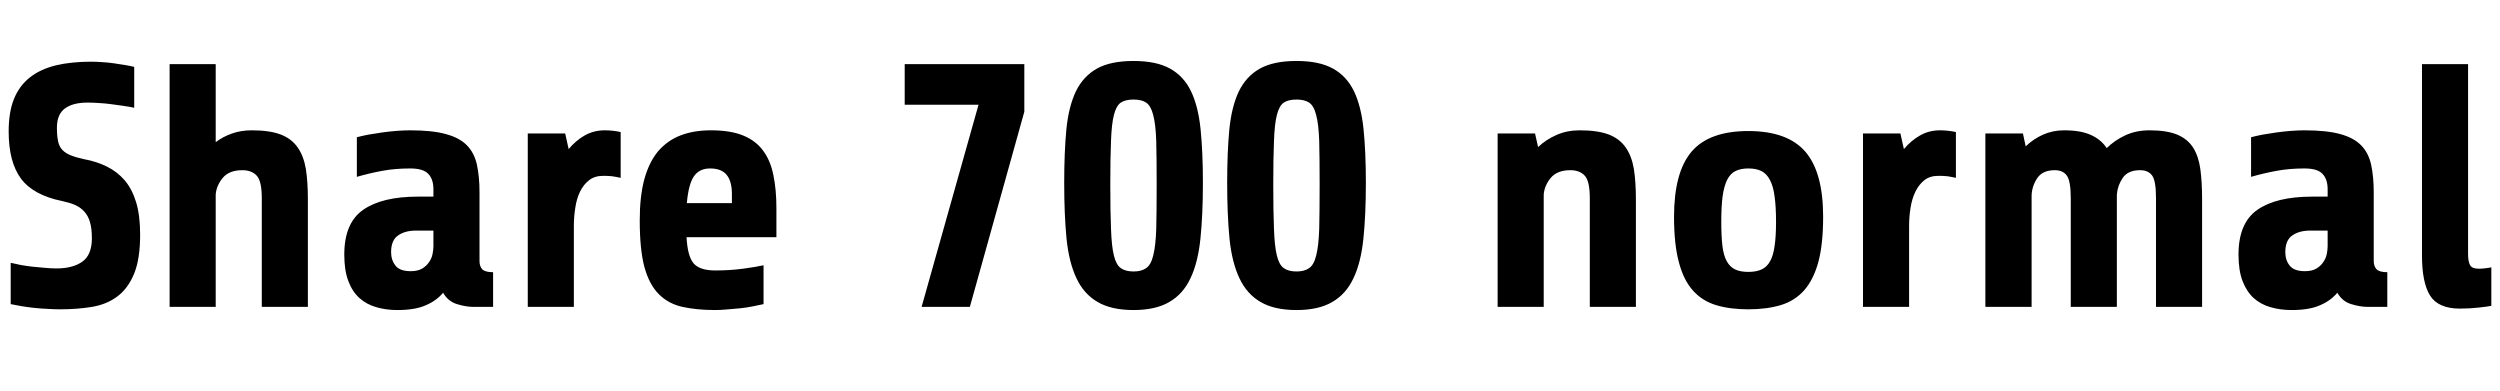 <svg xmlns="http://www.w3.org/2000/svg" xmlns:xlink="http://www.w3.org/1999/xlink" width="173.04" height="27.048"><path fill="black" d="M9.70 16.25L9.70 16.25Q9.70 17.93 9.28 18.95Q8.86 19.97 8.12 20.52Q7.39 21.07 6.37 21.24Q5.35 21.41 4.15 21.41L4.15 21.41Q3.77 21.41 3.30 21.38Q2.83 21.36 2.36 21.31Q1.90 21.26 1.48 21.19Q1.06 21.12 0.74 21.05L0.74 21.05L0.74 18.19Q1.03 18.26 1.43 18.34Q1.82 18.41 2.26 18.46Q2.69 18.50 3.12 18.54Q3.55 18.58 3.91 18.58L3.91 18.58Q5.04 18.58 5.70 18.11Q6.36 17.64 6.36 16.49L6.36 16.49Q6.36 15.84 6.23 15.38Q6.10 14.93 5.83 14.64Q5.57 14.35 5.18 14.18Q4.80 14.02 4.32 13.92L4.32 13.92Q2.30 13.51 1.45 12.36Q0.60 11.21 0.60 9.10L0.60 9.10Q0.60 7.75 0.97 6.84Q1.34 5.93 2.08 5.35Q2.81 4.78 3.88 4.52Q4.94 4.27 6.31 4.27L6.31 4.27Q6.65 4.27 7.06 4.30Q7.46 4.32 7.87 4.38Q8.28 4.44 8.65 4.50Q9.02 4.56 9.29 4.63L9.29 4.63L9.29 7.46Q8.98 7.39 8.56 7.33Q8.14 7.27 7.69 7.21Q7.25 7.15 6.82 7.13Q6.38 7.10 6.07 7.10L6.07 7.10Q5.04 7.10 4.49 7.51Q3.94 7.92 3.94 8.83L3.94 8.83Q3.94 9.41 4.02 9.78Q4.10 10.15 4.32 10.38Q4.54 10.61 4.90 10.75Q5.26 10.90 5.83 11.02L5.83 11.02Q6.70 11.18 7.40 11.53Q8.11 11.88 8.63 12.48Q9.14 13.08 9.42 13.99Q9.70 14.90 9.70 16.25ZM14.93 21.24L11.74 21.24L11.74 4.44L14.93 4.44L14.93 9.84Q15.43 9.46 16.06 9.24Q16.68 9.02 17.42 9.02L17.42 9.02Q18.67 9.02 19.43 9.31Q20.18 9.60 20.60 10.20Q21.02 10.80 21.17 11.69Q21.31 12.58 21.31 13.80L21.31 13.80L21.31 21.24L18.12 21.24L18.12 13.73Q18.12 12.53 17.77 12.16Q17.42 11.78 16.78 11.78L16.78 11.78Q15.86 11.78 15.42 12.31Q14.98 12.84 14.93 13.46L14.93 13.46L14.93 21.24ZM34.13 21.24L32.74 21.24Q32.26 21.24 31.63 21.05Q31.01 20.86 30.67 20.26L30.67 20.26Q30.22 20.81 29.47 21.13Q28.73 21.46 27.50 21.46L27.50 21.46Q26.71 21.46 26.04 21.26Q25.37 21.07 24.88 20.63Q24.38 20.18 24.11 19.45Q23.83 18.72 23.83 17.62L23.83 17.62Q23.83 15.43 25.14 14.52Q26.45 13.61 28.92 13.61L28.92 13.61L30.00 13.61L30.00 13.10Q30.00 12.41 29.65 12.04Q29.30 11.66 28.39 11.66L28.39 11.66Q27.36 11.66 26.48 11.82Q25.61 11.98 24.70 12.24L24.70 12.24L24.70 9.50Q25.03 9.41 25.49 9.32Q25.94 9.24 26.44 9.17Q26.93 9.10 27.44 9.06Q27.96 9.02 28.39 9.02L28.39 9.02Q29.93 9.02 30.86 9.28Q31.80 9.53 32.32 10.06Q32.83 10.58 33.01 11.40Q33.19 12.22 33.19 13.32L33.19 13.32L33.19 18.07Q33.19 18.43 33.38 18.64Q33.58 18.84 34.13 18.84L34.13 18.84L34.13 21.24ZM28.42 18.77L28.42 18.77Q28.92 18.77 29.22 18.59Q29.52 18.41 29.70 18.14Q29.88 17.88 29.94 17.58Q30.00 17.28 30.00 17.04L30.00 17.04L30.00 15.96L28.80 15.96Q28.03 15.96 27.55 16.30Q27.07 16.63 27.07 17.45L27.07 17.45Q27.07 18 27.37 18.38Q27.67 18.77 28.42 18.77ZM39.72 21.24L36.53 21.24L36.53 9.24L39.12 9.24L39.36 10.32Q39.84 9.74 40.46 9.38Q41.09 9.02 41.86 9.02L41.86 9.02Q42.41 9.02 42.96 9.14L42.96 9.14L42.96 12.31Q42.65 12.24 42.37 12.20Q42.10 12.17 41.76 12.17L41.76 12.17Q41.16 12.17 40.78 12.47Q40.39 12.77 40.15 13.26Q39.91 13.75 39.82 14.38Q39.72 15.00 39.72 15.65L39.72 15.65L39.72 21.24ZM53.74 16.42L47.52 16.42Q47.59 17.74 48.01 18.23Q48.43 18.72 49.51 18.72L49.51 18.72Q50.52 18.72 51.42 18.60Q52.32 18.48 52.85 18.36L52.85 18.36L52.85 21.05Q52.56 21.12 52.13 21.20Q51.70 21.29 51.22 21.34Q50.74 21.38 50.29 21.42Q49.85 21.46 49.51 21.46L49.51 21.46Q48.22 21.46 47.23 21.24Q46.25 21.02 45.59 20.35Q44.93 19.68 44.60 18.47Q44.28 17.26 44.28 15.24L44.28 15.24Q44.28 13.58 44.60 12.40Q44.93 11.21 45.56 10.46Q46.20 9.72 47.11 9.37Q48.02 9.02 49.20 9.02L49.20 9.02Q50.57 9.02 51.44 9.38Q52.32 9.74 52.82 10.43Q53.33 11.11 53.53 12.12Q53.74 13.13 53.74 14.40L53.74 14.40L53.74 16.42ZM49.15 11.66L49.15 11.66Q48.41 11.66 48.04 12.19Q47.66 12.72 47.54 14.06L47.54 14.06L50.66 14.06L50.66 13.44Q50.66 12.55 50.30 12.11Q49.94 11.66 49.15 11.66ZM70.90 7.73L67.13 21.24L63.79 21.24L67.73 7.25L62.62 7.25L62.62 4.44L70.90 4.44L70.90 7.73ZM80.06 12.77L80.06 12.77Q80.06 10.90 80.03 9.74Q79.99 8.59 79.82 7.96Q79.66 7.32 79.33 7.10Q79.01 6.89 78.46 6.89L78.46 6.89Q77.90 6.89 77.58 7.10Q77.26 7.32 77.10 7.96Q76.94 8.59 76.90 9.74Q76.85 10.90 76.85 12.77L76.85 12.77Q76.85 14.69 76.90 15.86Q76.94 17.04 77.10 17.69Q77.26 18.34 77.58 18.56Q77.90 18.79 78.46 18.79L78.46 18.79Q79.01 18.79 79.33 18.56Q79.66 18.34 79.82 17.69Q79.99 17.04 80.03 15.86Q80.06 14.69 80.06 12.77ZM83.26 12.65L83.26 12.65Q83.26 14.86 83.09 16.51Q82.92 18.17 82.40 19.26Q81.89 20.35 80.94 20.90Q79.99 21.46 78.46 21.46L78.46 21.46Q76.92 21.46 75.97 20.90Q75.02 20.35 74.51 19.26Q73.99 18.17 73.82 16.51Q73.66 14.86 73.66 12.65L73.66 12.65Q73.66 10.54 73.81 8.95Q73.97 7.37 74.47 6.32Q74.98 5.28 75.92 4.75Q76.87 4.22 78.46 4.22L78.46 4.22Q80.04 4.22 80.99 4.75Q81.94 5.28 82.44 6.32Q82.94 7.37 83.10 8.95Q83.26 10.54 83.26 12.65ZM91.34 12.77L91.34 12.77Q91.34 10.90 91.31 9.74Q91.27 8.59 91.10 7.96Q90.94 7.32 90.61 7.10Q90.29 6.89 89.74 6.89L89.74 6.89Q89.18 6.89 88.86 7.10Q88.54 7.32 88.38 7.96Q88.22 8.59 88.18 9.74Q88.13 10.90 88.13 12.77L88.13 12.77Q88.13 14.69 88.18 15.86Q88.22 17.04 88.38 17.69Q88.54 18.34 88.86 18.56Q89.18 18.79 89.74 18.79L89.74 18.79Q90.29 18.79 90.61 18.56Q90.94 18.34 91.10 17.69Q91.27 17.04 91.31 15.86Q91.34 14.69 91.34 12.77ZM94.54 12.65L94.54 12.65Q94.54 14.86 94.37 16.51Q94.20 18.17 93.68 19.26Q93.17 20.35 92.22 20.90Q91.27 21.46 89.74 21.46L89.74 21.46Q88.20 21.46 87.25 20.90Q86.30 20.35 85.79 19.26Q85.27 18.17 85.10 16.51Q84.94 14.86 84.94 12.65L84.94 12.65Q84.94 10.54 85.09 8.95Q85.25 7.37 85.75 6.32Q86.26 5.28 87.20 4.75Q88.15 4.22 89.74 4.22L89.74 4.22Q91.32 4.22 92.27 4.75Q93.22 5.28 93.72 6.32Q94.22 7.37 94.38 8.95Q94.54 10.54 94.54 12.65ZM106.85 21.24L103.66 21.24L103.66 9.24L106.25 9.24L106.46 10.18Q107.02 9.65 107.74 9.34Q108.46 9.02 109.34 9.02L109.34 9.02Q110.59 9.02 111.35 9.31Q112.10 9.60 112.52 10.20Q112.94 10.80 113.09 11.69Q113.23 12.58 113.23 13.80L113.23 13.80L113.23 21.24L110.04 21.24L110.04 13.73Q110.04 12.53 109.69 12.16Q109.34 11.78 108.70 11.78L108.70 11.78Q107.78 11.78 107.34 12.31Q106.90 12.84 106.85 13.46L106.85 13.46L106.85 21.24ZM126.19 15.00L126.19 15.00Q126.19 16.90 125.86 18.13Q125.52 19.37 124.87 20.10Q124.22 20.83 123.25 21.12Q122.28 21.41 121.01 21.41L121.01 21.41Q119.74 21.41 118.78 21.12Q117.82 20.83 117.17 20.10Q116.52 19.37 116.20 18.13Q115.87 16.90 115.87 15.00L115.87 15.00Q115.87 11.93 117.08 10.50Q118.30 9.07 121.01 9.07L121.01 9.07Q123.72 9.07 124.96 10.50Q126.19 11.93 126.19 15.00ZM122.93 15.36L122.93 15.36Q122.93 14.30 122.83 13.60Q122.74 12.89 122.51 12.46Q122.28 12.02 121.92 11.84Q121.56 11.66 121.01 11.66L121.01 11.66Q120.48 11.66 120.12 11.84Q119.76 12.02 119.54 12.46Q119.33 12.89 119.23 13.60Q119.14 14.30 119.14 15.36L119.14 15.36Q119.14 16.37 119.22 17.03Q119.30 17.69 119.52 18.08Q119.74 18.48 120.10 18.65Q120.46 18.82 121.01 18.82L121.01 18.82Q121.56 18.82 121.93 18.65Q122.30 18.48 122.52 18.08Q122.74 17.69 122.83 17.03Q122.93 16.37 122.93 15.36ZM132.14 21.24L128.95 21.24L128.95 9.24L131.54 9.24L131.78 10.32Q132.26 9.74 132.89 9.38Q133.51 9.02 134.28 9.02L134.28 9.02Q134.83 9.02 135.38 9.14L135.38 9.14L135.38 12.31Q135.07 12.24 134.80 12.20Q134.52 12.17 134.18 12.17L134.18 12.17Q133.58 12.17 133.20 12.47Q132.82 12.77 132.58 13.26Q132.34 13.75 132.24 14.38Q132.14 15.00 132.14 15.65L132.14 15.65L132.14 21.24ZM140.62 21.24L137.42 21.24L137.42 9.24L140.02 9.24L140.21 10.13Q140.74 9.62 141.41 9.32Q142.08 9.02 142.87 9.02L142.87 9.02Q144.02 9.02 144.72 9.34Q145.42 9.65 145.82 10.25L145.82 10.25Q146.38 9.70 147.12 9.36Q147.86 9.02 148.78 9.02L148.78 9.02Q149.98 9.02 150.70 9.32Q151.42 9.62 151.80 10.22Q152.18 10.82 152.30 11.71Q152.42 12.60 152.42 13.80L152.42 13.80L152.42 21.24L149.23 21.24L149.23 13.73Q149.23 12.53 148.97 12.16Q148.70 11.78 148.13 11.78L148.13 11.78Q147.29 11.78 146.93 12.31Q146.57 12.84 146.52 13.46L146.52 13.46L146.52 21.24L143.33 21.24L143.33 13.73Q143.33 12.53 143.06 12.16Q142.80 11.78 142.22 11.78L142.22 11.78Q141.36 11.78 140.99 12.36Q140.62 12.94 140.62 13.58L140.62 13.58L140.62 21.24ZM165.24 21.24L163.85 21.24Q163.37 21.24 162.74 21.05Q162.12 20.86 161.78 20.26L161.78 20.26Q161.33 20.81 160.58 21.13Q159.84 21.46 158.62 21.46L158.62 21.46Q157.82 21.46 157.15 21.26Q156.48 21.07 155.99 20.63Q155.50 20.18 155.22 19.45Q154.94 18.72 154.94 17.62L154.94 17.62Q154.94 15.43 156.25 14.52Q157.56 13.61 160.03 13.61L160.03 13.61L161.11 13.61L161.11 13.10Q161.11 12.41 160.76 12.04Q160.42 11.66 159.50 11.66L159.50 11.66Q158.47 11.66 157.60 11.82Q156.72 11.98 155.81 12.24L155.81 12.24L155.81 9.50Q156.14 9.41 156.60 9.32Q157.06 9.24 157.55 9.17Q158.04 9.10 158.56 9.06Q159.07 9.02 159.50 9.02L159.50 9.02Q161.04 9.02 161.98 9.28Q162.91 9.53 163.43 10.06Q163.94 10.58 164.12 11.40Q164.30 12.22 164.30 13.32L164.30 13.32L164.30 18.07Q164.30 18.43 164.50 18.64Q164.69 18.84 165.24 18.84L165.24 18.84L165.24 21.24ZM159.53 18.77L159.53 18.77Q160.03 18.77 160.33 18.59Q160.63 18.41 160.81 18.14Q160.99 17.88 161.05 17.58Q161.11 17.28 161.11 17.04L161.11 17.04L161.11 15.96L159.91 15.96Q159.14 15.96 158.66 16.30Q158.18 16.63 158.18 17.45L158.18 17.45Q158.18 18 158.48 18.38Q158.78 18.77 159.53 18.77ZM172.44 18.50L172.44 21.17Q172.18 21.22 171.56 21.29Q170.95 21.36 170.26 21.36L170.26 21.36Q168.77 21.36 168.20 20.46Q167.64 19.56 167.64 17.69L167.64 17.69L167.64 4.44L170.83 4.44L170.83 17.57Q170.83 18.14 170.98 18.37Q171.12 18.60 171.58 18.60L171.58 18.60Q171.84 18.60 172.09 18.56Q172.34 18.53 172.44 18.50L172.44 18.50Z"/></svg>